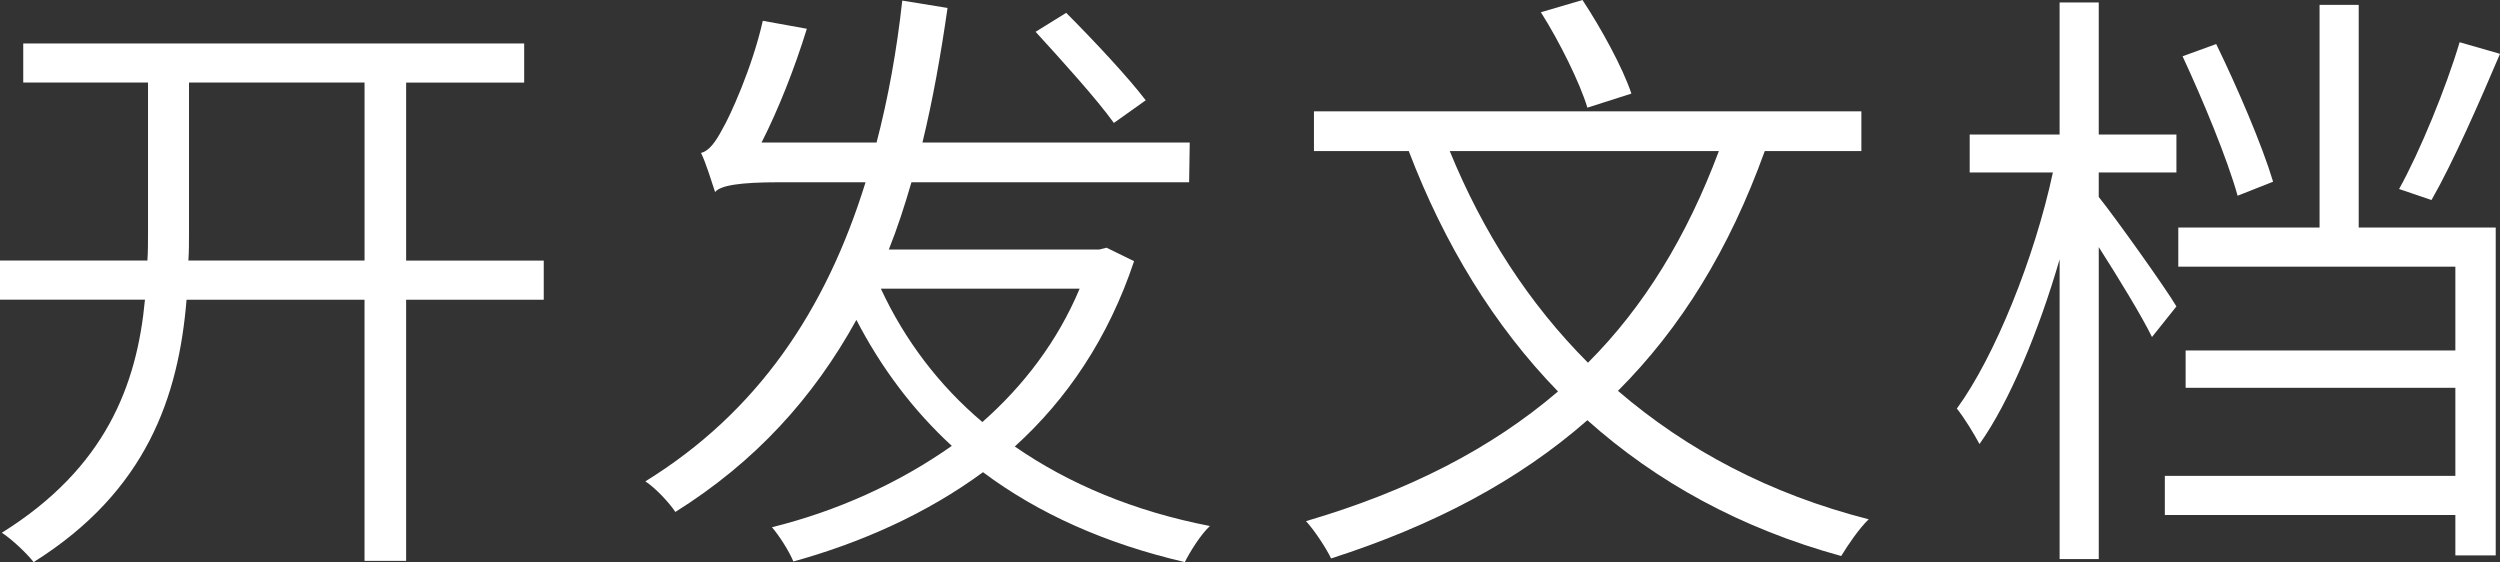 <?xml version="1.0" encoding="utf-8"?>
<!-- Generator: Adobe Illustrator 17.0.0, SVG Export Plug-In . SVG Version: 6.00 Build 0)  -->
<!DOCTYPE svg PUBLIC "-//W3C//DTD SVG 1.1//EN" "http://www.w3.org/Graphics/SVG/1.1/DTD/svg11.dtd">
<svg version="1.1" id="图层_1" xmlns="http://www.w3.org/2000/svg" xmlns:xlink="http://www.w3.org/1999/xlink" x="0px" y="0px"
	 width="147.127px" height="33.08px" viewBox="0 0 147.127 33.08" enable-background="new 0 0 147.127 33.08" xml:space="preserve">
<rect x="0" y="0" width="147.127" height="33.08" fill="#333333" stroke="none"/>
<g>
	<path fill="#FFFFFF" d="M32,17.638h-8.099v15.37h-2.448v-15.37H10.979C10.511,23.325,8.639,28.904,1.98,33.08
		c-0.396-0.504-1.26-1.332-1.872-1.728c6.12-3.815,7.955-8.711,8.423-13.715H0v-2.304h8.675c0.036-0.539,0.036-1.079,0.036-1.619
		V4.859H1.368V2.556h29.48v2.304h-6.947v10.475H32V17.638z M21.454,15.334V4.859H11.123v8.855c0,0.54,0,1.08-0.036,1.619H21.454z"/>
	<path fill="#FFFFFF" d="M66.741,15.37c-1.512,4.536-3.959,8.136-7.019,10.907c3.167,2.195,7.019,3.815,11.482,4.679
		c-0.54,0.504-1.151,1.477-1.476,2.124c-4.644-1.08-8.603-2.844-11.878-5.291c-3.276,2.411-7.127,4.14-11.159,5.255
		c-0.252-0.611-0.828-1.512-1.26-2.016c3.779-0.936,7.415-2.556,10.583-4.787c-2.268-2.088-4.14-4.571-5.615-7.415
		c-2.52,4.571-5.939,8.351-10.655,11.303c-0.324-0.504-1.152-1.404-1.764-1.8c6.587-4.067,10.619-10.043,12.958-17.603h-5.076
		c-2.304,0-3.456,0.181-3.779,0.576c-0.18-0.54-0.54-1.728-0.828-2.304c0.468-0.107,0.864-0.647,1.26-1.403
		c0.432-0.72,1.764-3.636,2.376-6.371l2.592,0.468c-0.72,2.34-1.692,4.787-2.664,6.695h6.768c0.684-2.628,1.188-5.399,1.512-8.352
		l2.664,0.433c-0.396,2.771-0.864,5.398-1.476,7.919h15.73l-0.036,2.339H53.639c-0.396,1.368-0.828,2.7-1.332,3.96h12.382
		l0.432-0.108L66.741,15.37z M51.839,16.99c1.404,3.023,3.419,5.688,5.975,7.847c2.412-2.123,4.427-4.751,5.723-7.847H51.839z
		 M65.553,7.235c-1.008-1.403-3.06-3.672-4.607-5.363l1.8-1.116c1.584,1.584,3.672,3.816,4.68,5.147L65.553,7.235z"/>
	<path fill="#FFFFFF" d="M103.857,8.892c-2.088,5.795-4.932,10.402-8.639,14.11c4.067,3.491,8.962,6.083,14.758,7.559
		c-0.54,0.504-1.224,1.512-1.62,2.16c-5.903-1.62-10.87-4.355-14.937-7.991c-4.068,3.563-9.035,6.191-15.083,8.135
		c-0.252-0.54-0.972-1.656-1.476-2.195c6.012-1.765,10.871-4.248,14.83-7.632c-3.779-3.887-6.695-8.675-8.782-14.146h-5.58v-2.34
		h32.216v2.34H103.857z M85.319,8.892c1.944,4.751,4.644,8.963,8.134,12.454c3.312-3.312,5.832-7.451,7.703-12.454H85.319z
		 M93.419,6.336c-0.433-1.44-1.62-3.852-2.736-5.615L93.131,0c1.115,1.692,2.375,3.996,2.878,5.508L93.419,6.336z"/>
	<path fill="#FFFFFF" d="M126.646,19.834c-0.576-1.188-1.979-3.491-3.132-5.291V32.9h-2.304V15.263
		c-1.224,4.211-2.951,8.387-4.715,10.87c-0.324-0.611-0.9-1.548-1.332-2.088c2.231-3.06,4.571-8.854,5.651-13.894h-4.896V7.919
		h5.291V0.145h2.304v7.774h4.571v2.232h-4.571v1.439c1.008,1.26,3.96,5.399,4.571,6.443L126.646,19.834z M138.812,13.391h8.063
		v19.294H144.5v-2.376h-17.098v-2.304H144.5v-5.184h-15.874v-2.195H144.5v-4.932h-16.306v-2.304h8.314V0.288h2.304V13.391z
		 M131.685,11.519c-0.611-2.195-2.052-5.651-3.239-8.207l1.979-0.72c1.26,2.592,2.7,5.939,3.348,8.1L131.685,11.519z M147.127,3.168
		c-1.224,2.88-2.771,6.407-4.031,8.603l-1.908-0.647c1.224-2.195,2.771-5.976,3.563-8.639L147.127,3.168z"/>
</g>
</svg>
